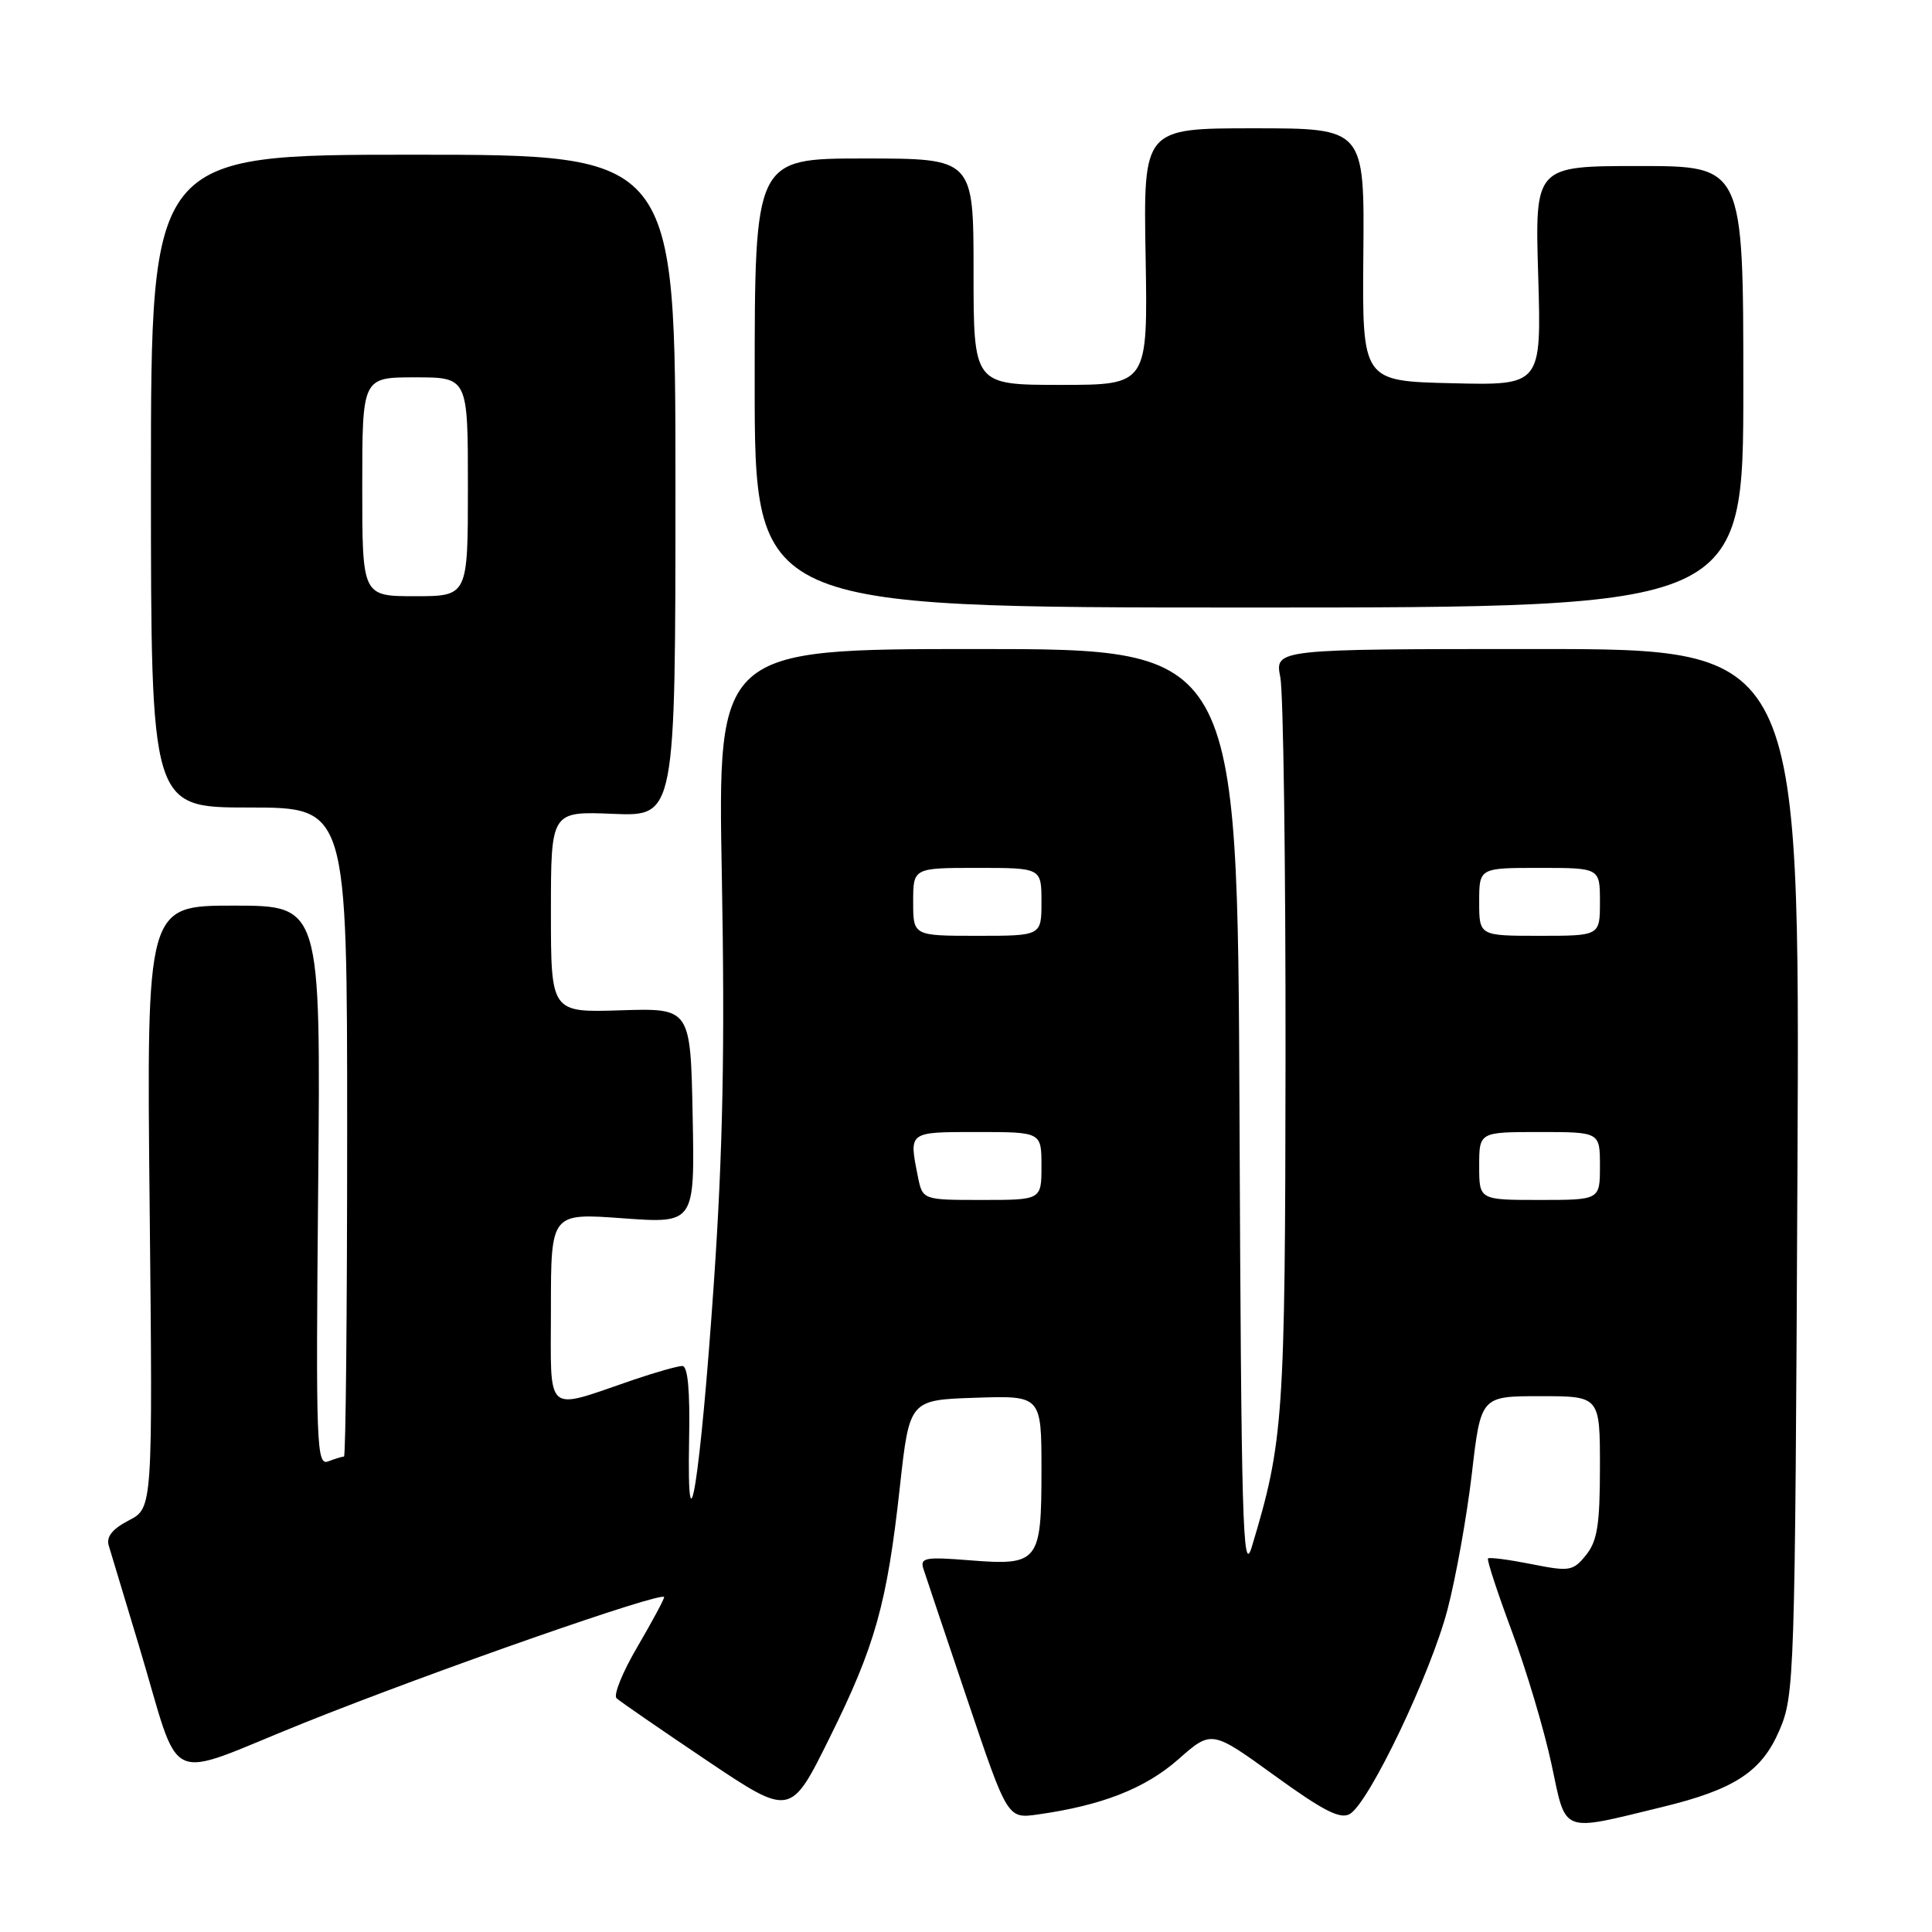 <?xml version="1.0" encoding="UTF-8" standalone="no"?>
<!DOCTYPE svg PUBLIC "-//W3C//DTD SVG 1.1//EN" "http://www.w3.org/Graphics/SVG/1.1/DTD/svg11.dtd" >
<svg xmlns="http://www.w3.org/2000/svg" xmlns:xlink="http://www.w3.org/1999/xlink" version="1.1" viewBox="0 0 256 256">
 <g >
 <path fill="currentColor"
d=" M 220.25 239.44 C 229.82 237.12 233.43 234.76 235.77 229.30 C 237.78 224.63 237.85 222.62 238.17 155.25 C 238.50 86.00 238.50 86.00 203.70 86.00 C 168.91 86.00 168.91 86.00 169.65 89.75 C 170.05 91.81 170.36 114.42 170.34 140.00 C 170.29 188.03 170.09 190.96 165.86 205.00 C 164.67 208.92 164.47 201.54 164.24 147.75 C 163.98 86.00 163.98 86.00 129.54 86.00 C 95.09 86.00 95.09 86.00 95.65 116.25 C 96.06 138.76 95.79 152.52 94.59 170.00 C 92.81 195.96 91.00 207.44 91.31 190.75 C 91.44 184.24 91.14 181.00 90.41 181.00 C 89.81 181.00 86.88 181.83 83.91 182.84 C 72.02 186.90 73.00 187.75 73.00 173.38 C 73.00 160.73 73.00 160.73 82.53 161.43 C 92.06 162.12 92.06 162.12 91.78 147.85 C 91.50 133.58 91.50 133.58 82.25 133.87 C 73.00 134.17 73.00 134.17 73.00 120.83 C 73.00 107.50 73.00 107.50 81.25 107.84 C 89.50 108.18 89.50 108.18 89.50 64.34 C 89.50 20.50 89.50 20.50 54.75 20.50 C 20.00 20.50 20.00 20.50 20.00 63.75 C 20.00 107.00 20.00 107.00 33.00 107.00 C 46.00 107.00 46.00 107.00 46.00 150.00 C 46.00 173.65 45.81 193.00 45.58 193.00 C 45.35 193.00 44.41 193.29 43.49 193.64 C 41.93 194.24 41.84 191.57 42.16 157.14 C 42.50 120.00 42.50 120.00 30.96 120.00 C 19.42 120.00 19.42 120.00 19.83 159.91 C 20.24 199.82 20.24 199.82 17.07 201.46 C 14.88 202.60 14.06 203.63 14.41 204.80 C 14.70 205.74 16.49 211.68 18.39 218.00 C 24.19 237.25 21.34 235.89 40.19 228.33 C 57.50 221.39 88.00 210.74 88.00 211.63 C 88.00 211.92 86.40 214.89 84.45 218.23 C 82.49 221.56 81.25 224.63 81.70 225.03 C 82.14 225.44 87.51 229.14 93.62 233.25 C 104.75 240.72 104.75 240.72 109.90 230.32 C 115.98 218.07 117.54 212.49 119.24 197.00 C 120.51 185.50 120.51 185.50 129.25 185.21 C 138.00 184.92 138.00 184.92 138.00 194.84 C 138.00 207.02 137.63 207.48 128.40 206.74 C 122.62 206.28 121.89 206.41 122.35 207.86 C 122.64 208.76 125.27 216.59 128.19 225.25 C 133.50 240.99 133.50 240.99 137.50 240.43 C 146.01 239.23 151.73 236.99 156.11 233.14 C 160.54 229.23 160.54 229.23 168.90 235.28 C 175.39 239.98 177.62 241.11 178.88 240.35 C 181.46 238.78 189.57 221.79 191.80 213.28 C 192.92 209.00 194.37 200.89 195.03 195.25 C 196.22 185.00 196.22 185.00 204.11 185.00 C 212.00 185.00 212.00 185.00 212.00 194.39 C 212.00 202.02 211.65 204.20 210.16 206.05 C 208.43 208.19 207.98 208.26 202.91 207.25 C 199.93 206.66 197.35 206.32 197.17 206.50 C 196.99 206.67 198.42 211.02 200.33 216.16 C 202.25 221.30 204.61 229.22 205.58 233.76 C 207.57 243.09 206.67 242.74 220.25 239.44 Z  M 231.00 51.25 C 231.00 22.00 231.00 22.00 217.19 22.00 C 203.38 22.00 203.38 22.00 203.82 36.53 C 204.25 51.07 204.25 51.07 192.38 50.78 C 180.50 50.50 180.50 50.50 180.65 33.75 C 180.80 17.00 180.80 17.00 166.15 17.00 C 151.50 17.00 151.50 17.00 151.80 34.00 C 152.09 51.00 152.09 51.00 140.55 51.00 C 129.00 51.00 129.00 51.00 129.00 36.00 C 129.00 21.00 129.00 21.00 114.50 21.00 C 100.00 21.00 100.00 21.00 100.00 50.75 C 100.00 80.50 100.00 80.50 165.50 80.50 C 231.00 80.50 231.00 80.50 231.00 51.25 Z  M 121.62 155.88 C 120.43 149.91 120.32 150.00 129.50 150.00 C 138.00 150.00 138.00 150.00 138.00 154.50 C 138.00 159.00 138.00 159.00 130.12 159.00 C 122.25 159.00 122.25 159.00 121.62 155.88 Z  M 196.00 154.50 C 196.00 150.00 196.00 150.00 204.00 150.00 C 212.00 150.00 212.00 150.00 212.00 154.50 C 212.00 159.00 212.00 159.00 204.00 159.00 C 196.00 159.00 196.00 159.00 196.00 154.50 Z  M 121.00 119.50 C 121.00 115.00 121.00 115.00 129.50 115.00 C 138.00 115.00 138.00 115.00 138.00 119.50 C 138.00 124.00 138.00 124.00 129.50 124.00 C 121.00 124.00 121.00 124.00 121.00 119.50 Z  M 196.00 119.50 C 196.00 115.00 196.00 115.00 204.00 115.00 C 212.00 115.00 212.00 115.00 212.00 119.50 C 212.00 124.00 212.00 124.00 204.00 124.00 C 196.00 124.00 196.00 124.00 196.00 119.50 Z  M 48.00 64.50 C 48.00 50.00 48.00 50.00 55.00 50.00 C 62.00 50.00 62.00 50.00 62.00 64.50 C 62.00 79.00 62.00 79.00 55.00 79.00 C 48.00 79.00 48.00 79.00 48.00 64.50 Z "/>
</g>
</svg>